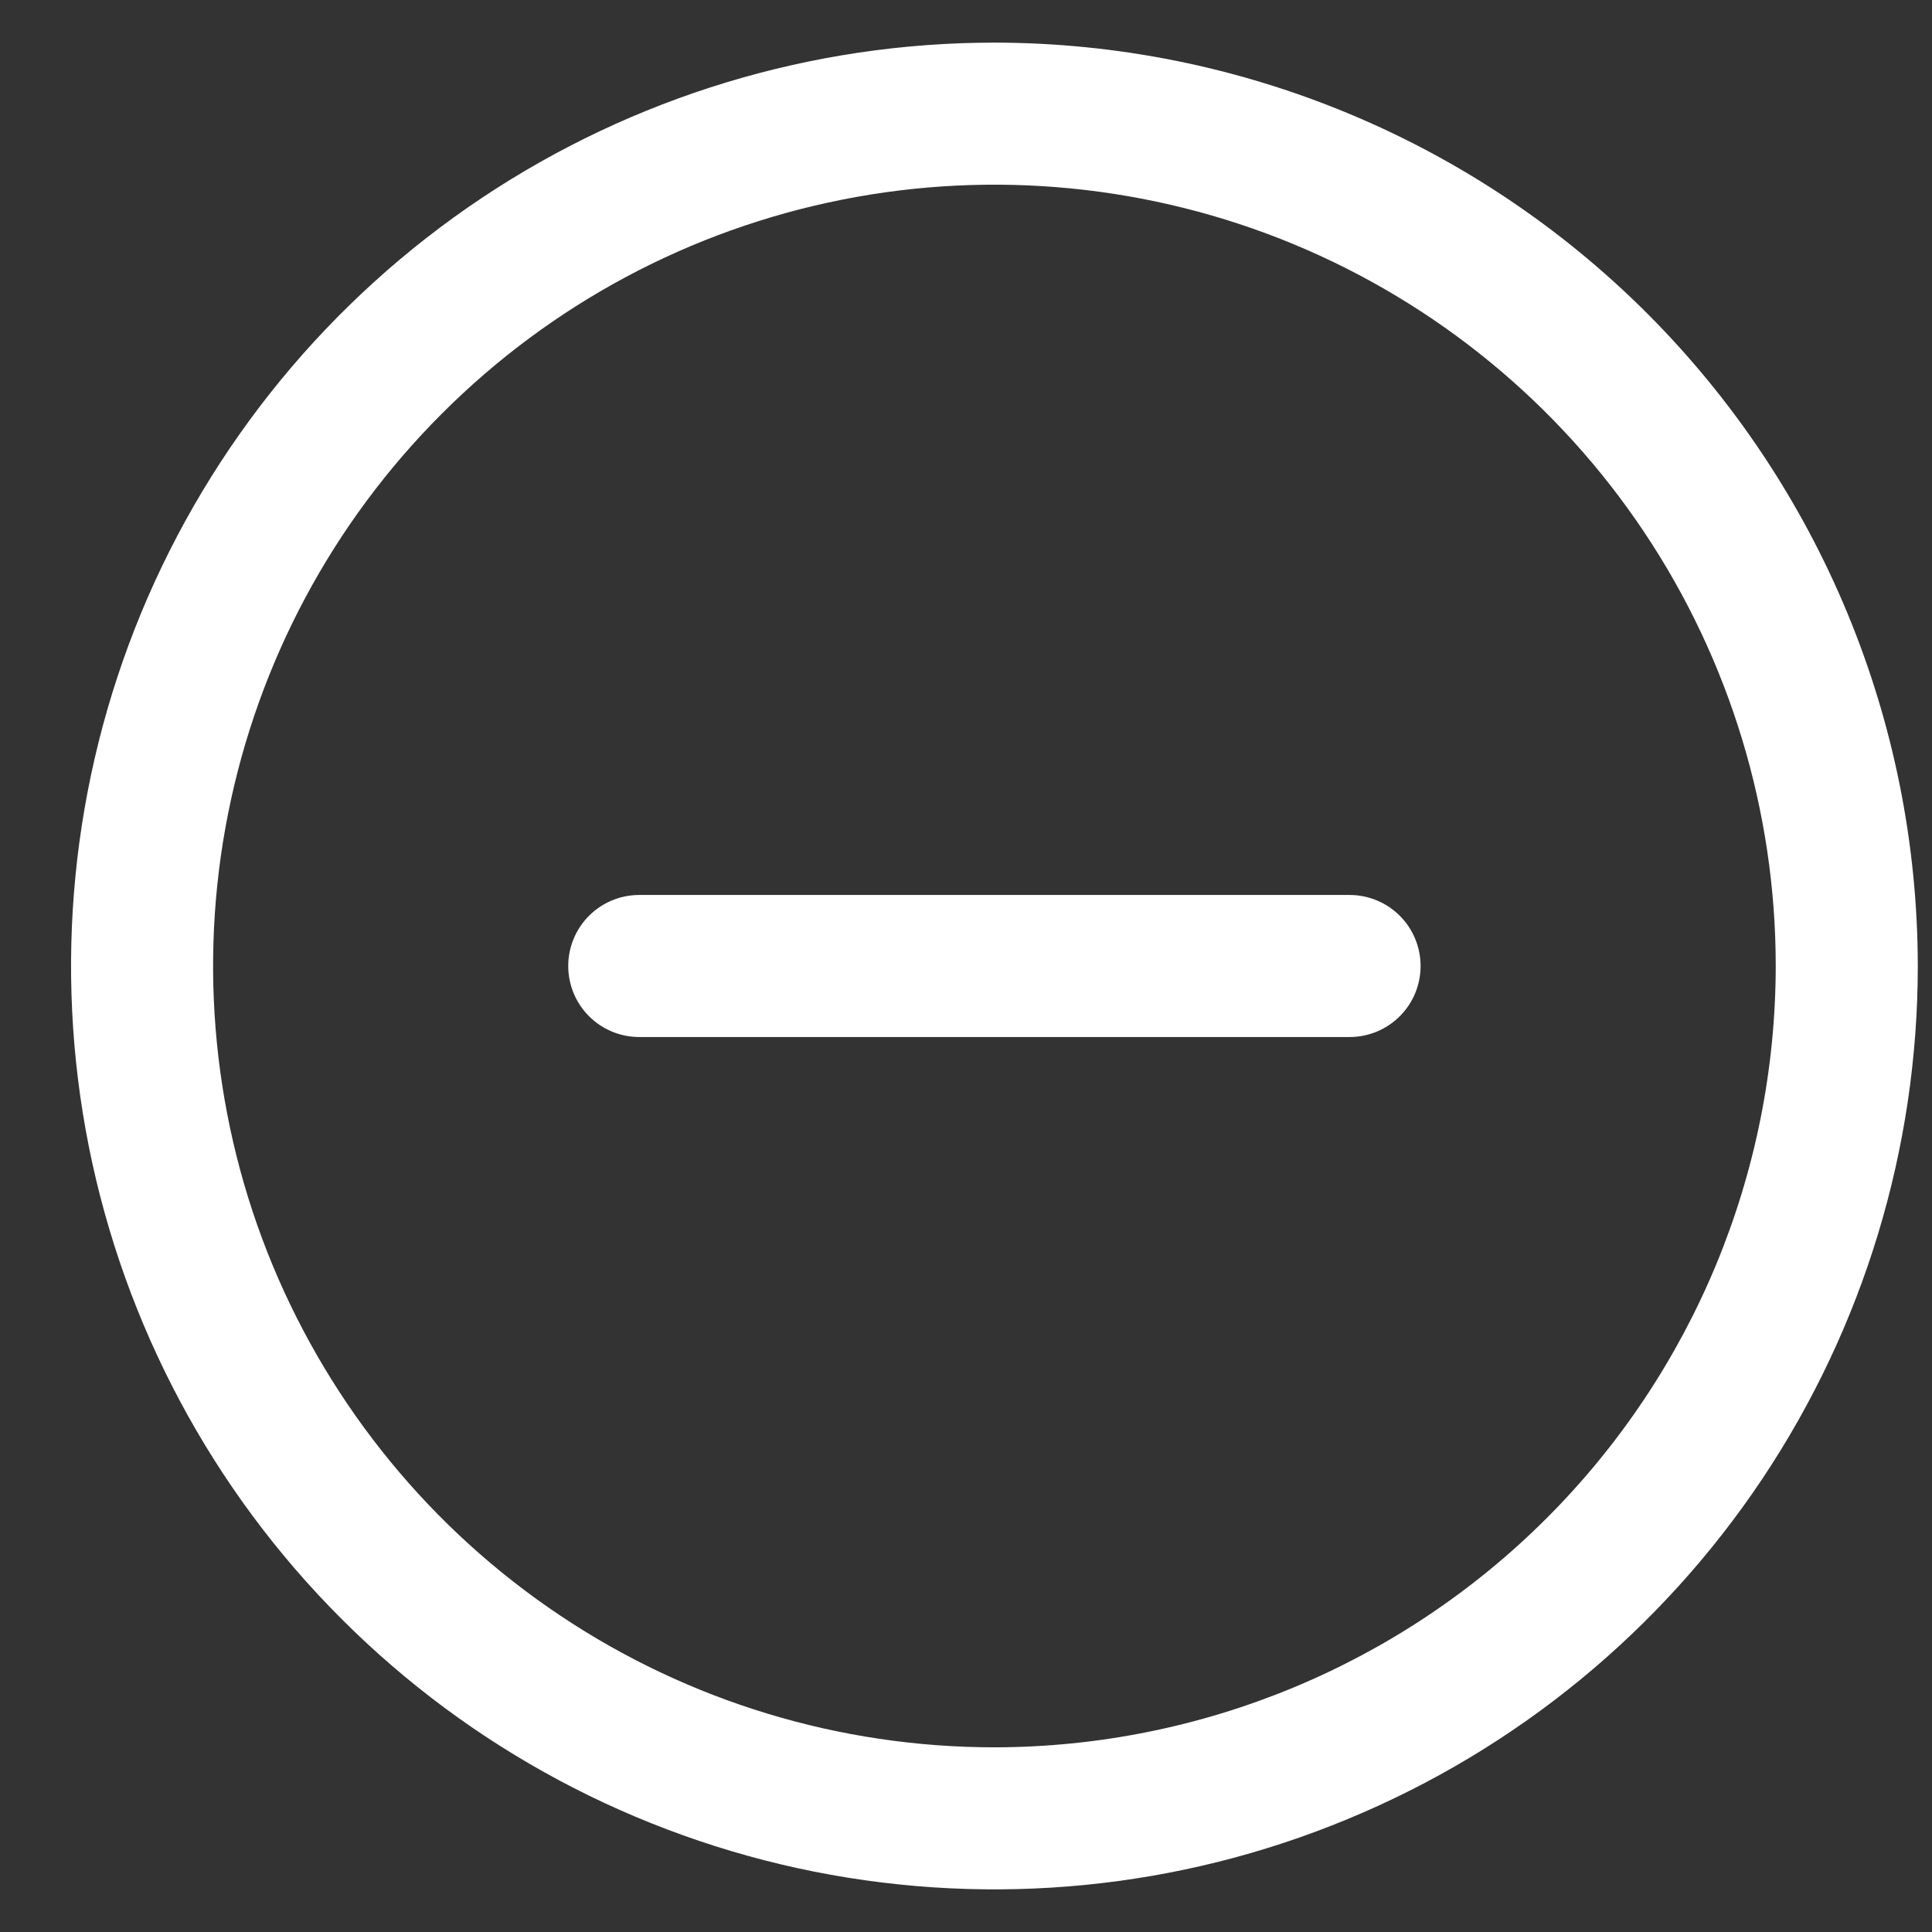 <svg width="17" height="17" viewBox="0 0 17 17" fill="none" xmlns="http://www.w3.org/2000/svg">
<rect x="0" y="0" width="17" height="17" fill="#333333" stroke="none"/>
<path d="M12.5 8.5C12.5 8.666 12.434 8.825 12.317 8.942C12.2 9.059 12.041 9.125 11.875 9.125H5.625C5.459 9.125 5.3 9.059 5.183 8.942C5.066 8.825 5 8.666 5 8.5C5 8.334 5.066 8.175 5.183 8.058C5.3 7.941 5.459 7.875 5.625 7.875H11.875C12.041 7.875 12.2 7.941 12.317 8.058C12.434 8.175 12.5 8.334 12.5 8.5ZM16.875 8.5C16.875 10.107 16.398 11.678 15.506 13.014C14.613 14.35 13.344 15.392 11.859 16.006C10.375 16.622 8.741 16.782 7.165 16.469C5.589 16.155 4.141 15.382 3.005 14.245C1.868 13.109 1.095 11.661 0.781 10.085C0.468 8.509 0.629 6.875 1.243 5.391C1.858 3.906 2.9 2.637 4.236 1.744C5.572 0.852 7.143 0.375 8.75 0.375C10.904 0.377 12.97 1.234 14.493 2.757C16.016 4.281 16.873 6.346 16.875 8.5ZM15.625 8.5C15.625 7.14 15.222 5.811 14.466 4.68C13.711 3.55 12.637 2.669 11.381 2.148C10.125 1.628 8.742 1.492 7.409 1.757C6.075 2.022 4.85 2.677 3.889 3.639C2.927 4.6 2.272 5.825 2.007 7.159C1.742 8.492 1.878 9.875 2.398 11.131C2.919 12.387 3.8 13.461 4.93 14.216C6.061 14.972 7.39 15.375 8.75 15.375C10.573 15.373 12.32 14.648 13.609 13.359C14.898 12.07 15.623 10.323 15.625 8.5Z" fill="white"/>
</svg>

